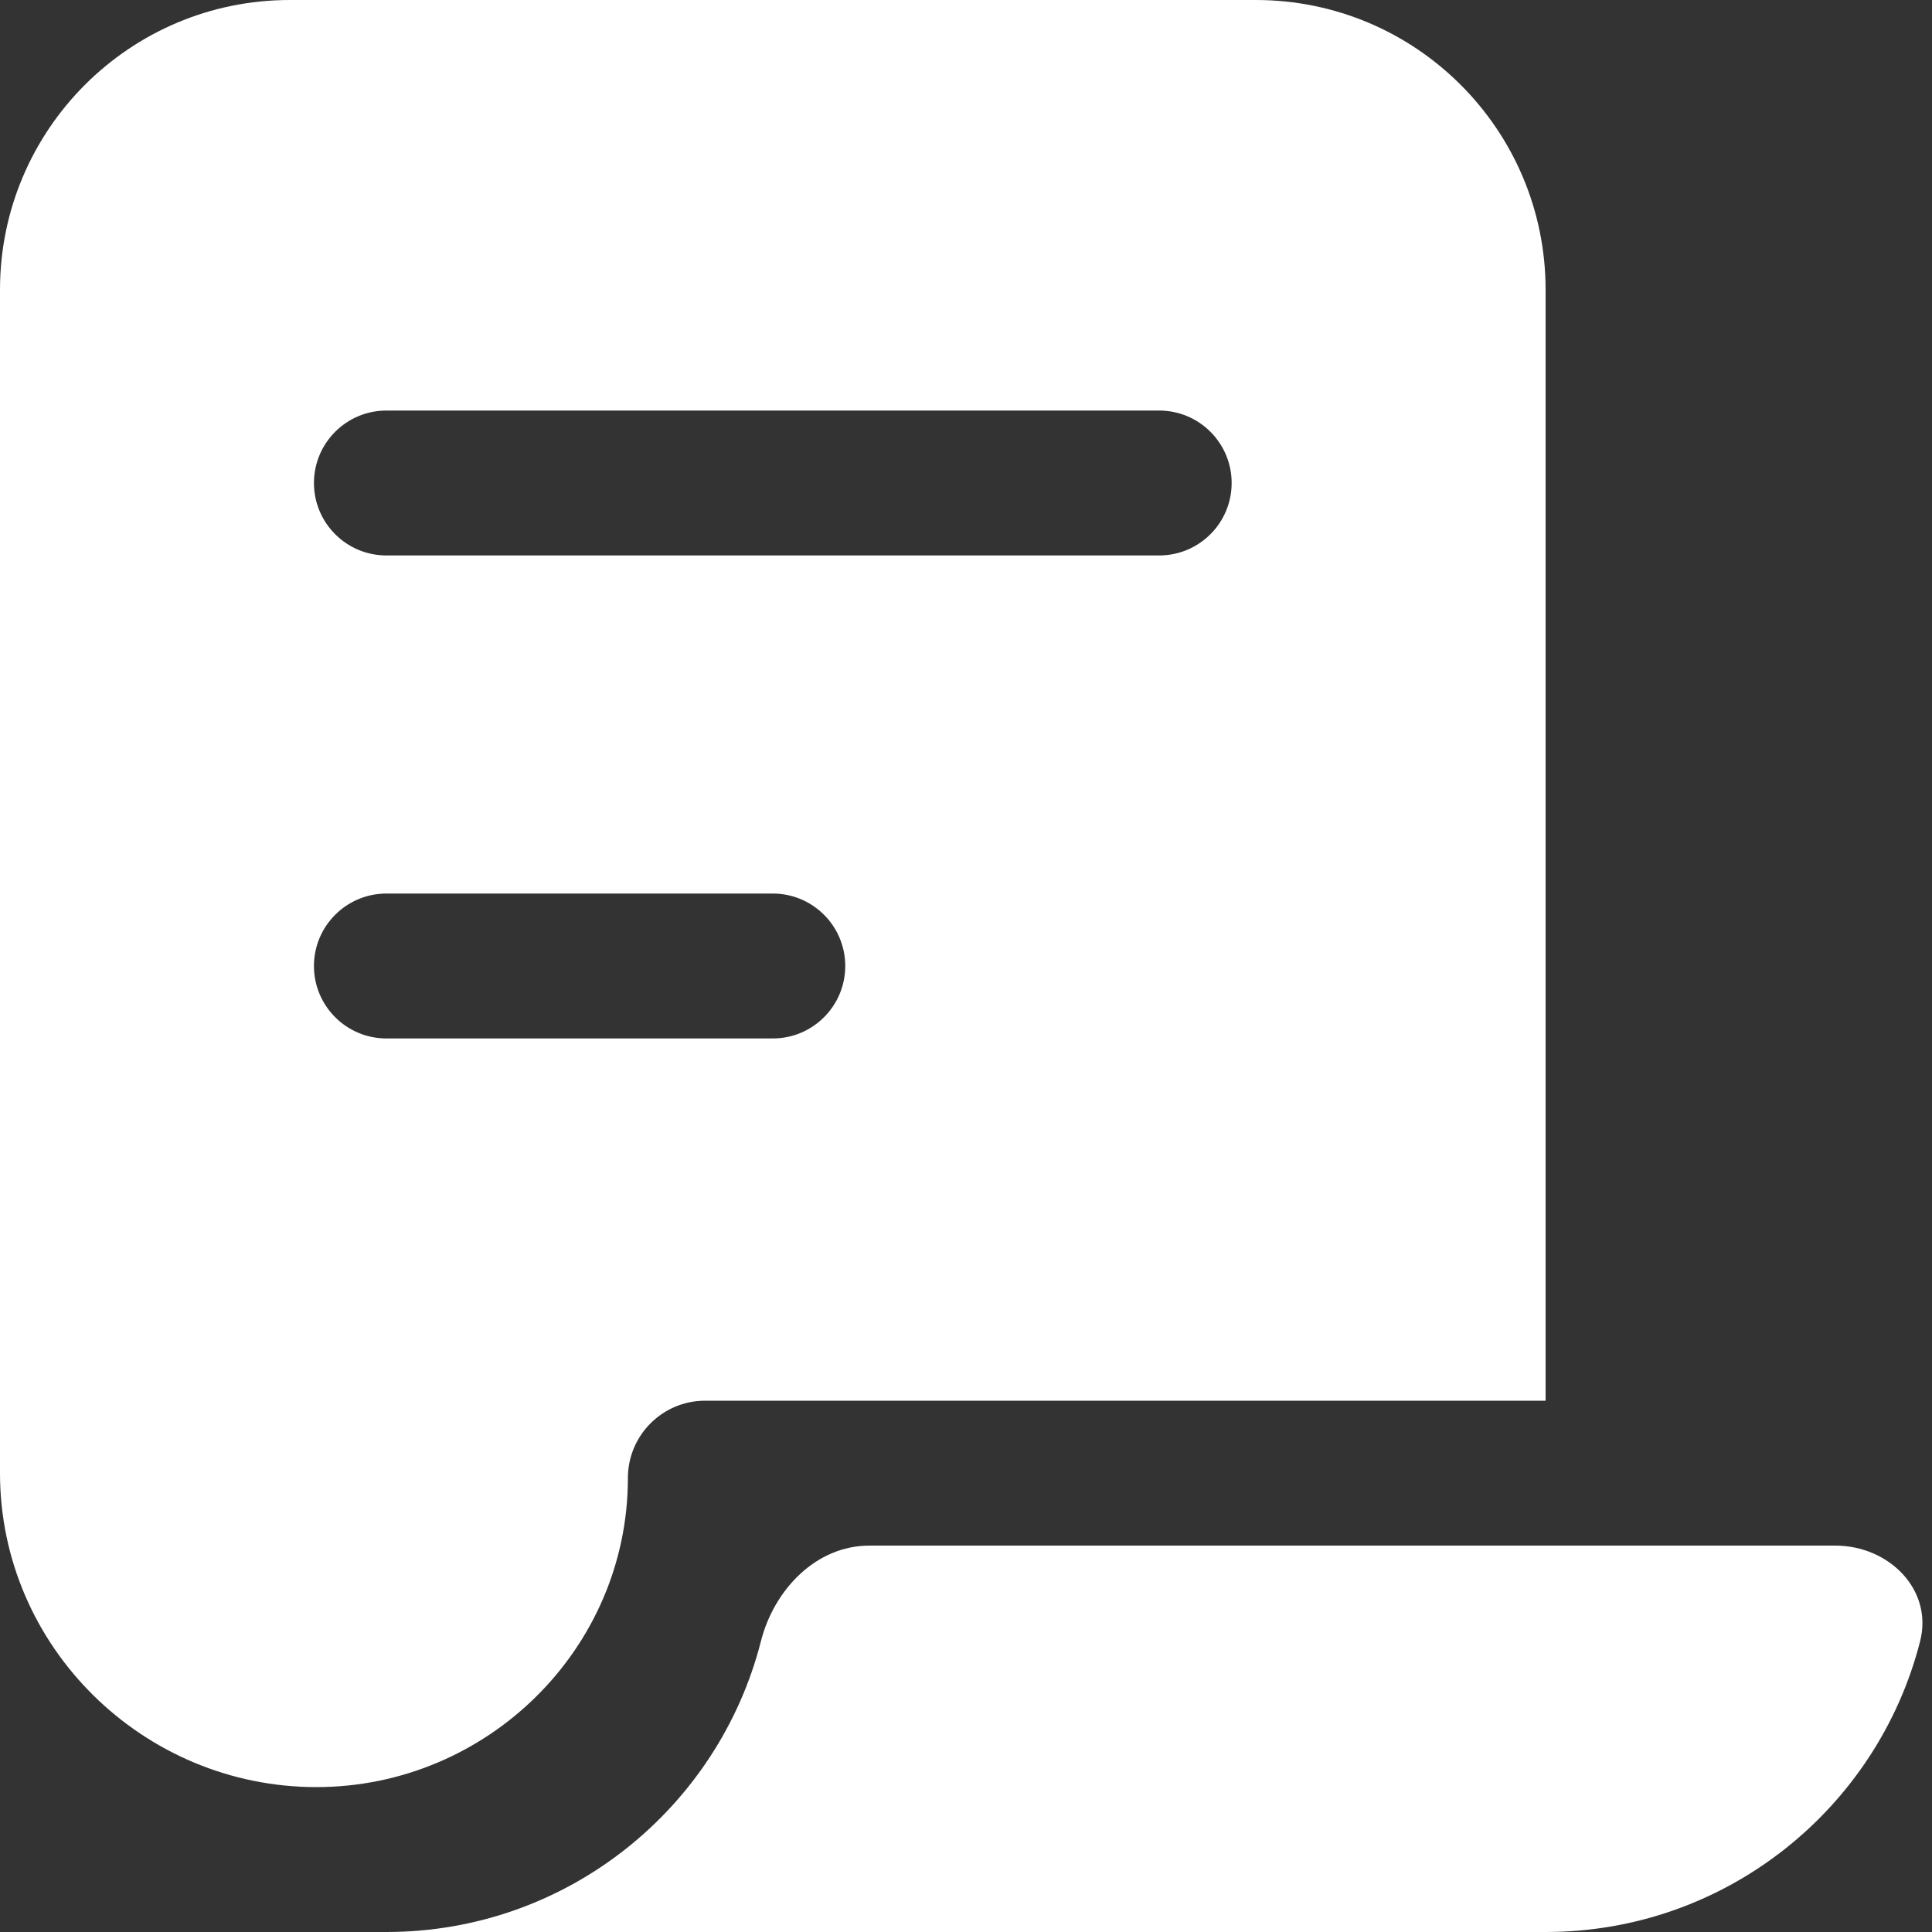 <svg width="20" height="20" viewBox="0 0 20 20" fill="none" xmlns="http://www.w3.org/2000/svg">
<rect x="0" y="0" width="20" height="20" fill="#333333" stroke="none"/>
<g id="file">
<path id="Combo shape" fill-rule="evenodd" clip-rule="evenodd" d="M0 14.5V3C0 1.343 1.343 0 3 0H13C14.657 0 16 1.343 16 3V14.5H7.3C6.858 14.5 6.5 14.858 6.5 15.3C6.5 17.067 5.043 18.5 3.275 18.5C1.48 18.5 0 17.045 0 15.25V14.5ZM4 4.25C3.586 4.25 3.25 4.586 3.25 5C3.25 5.414 3.586 5.75 4 5.75H12C12.414 5.75 12.75 5.414 12.75 5C12.75 4.586 12.414 4.25 12 4.25H4ZM3.25 10C3.25 9.586 3.586 9.25 4 9.25H8C8.414 9.25 8.75 9.586 8.75 10C8.75 10.414 8.414 10.75 8 10.75H4C3.586 10.75 3.25 10.414 3.25 10ZM19.877 16.99C19.436 18.72 17.867 20 16 20H4C5.867 20 7.436 18.72 7.877 16.99C8.013 16.455 8.448 16 9 16H19C19.552 16 20.013 16.455 19.877 16.99Z" fill="white"/>
</g>
</svg>

